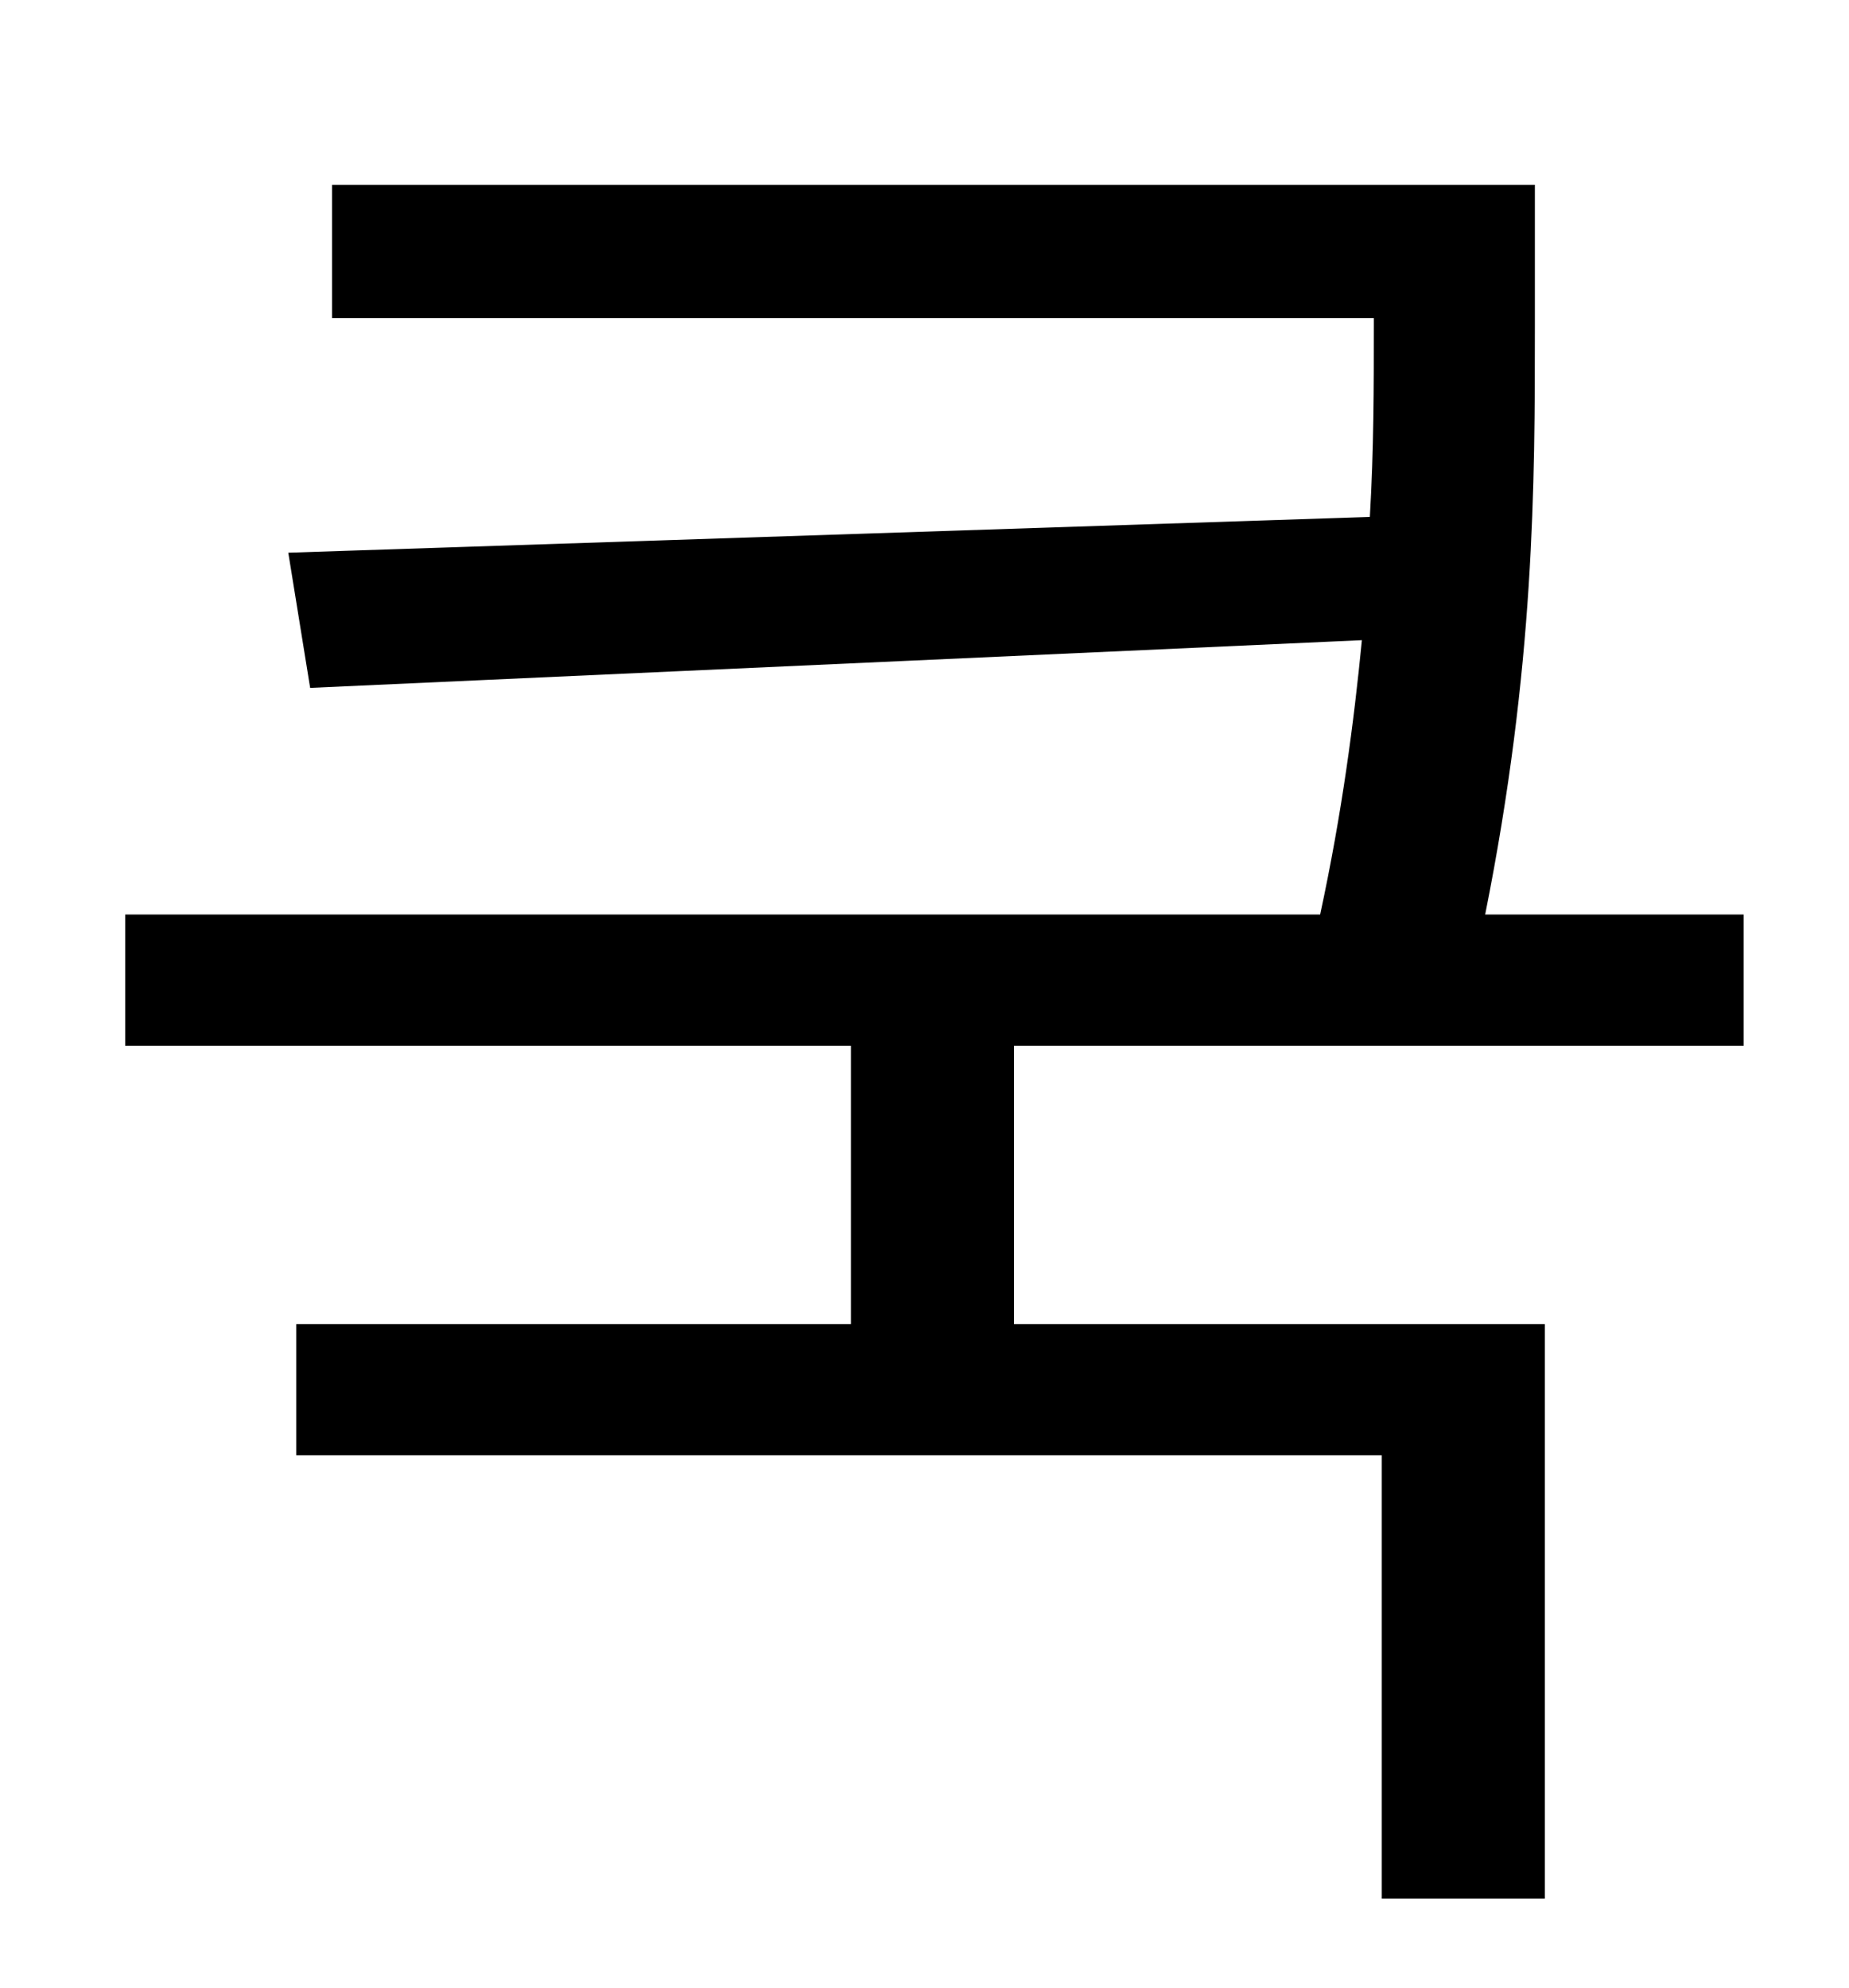 <?xml version="1.0" standalone="no"?>
<!DOCTYPE svg PUBLIC "-//W3C//DTD SVG 1.1//EN" "http://www.w3.org/Graphics/SVG/1.1/DTD/svg11.dtd" >
<svg xmlns="http://www.w3.org/2000/svg" xmlns:xlink="http://www.w3.org/1999/xlink" version="1.1" viewBox="-10 0 930 1000">
   <path fill="currentColor"
d="M867 526h-367v140h267v289h-82v-223h-546v-66h279v-140h-365v-66h601c11 -51 17 -97 21 -138l-529 24l-11 -68l544 -18c2 -34 2 -66 2 -96v-4h-524v-67h605v71c0 79 0 171 -25 296h130v66z" />
</svg>
